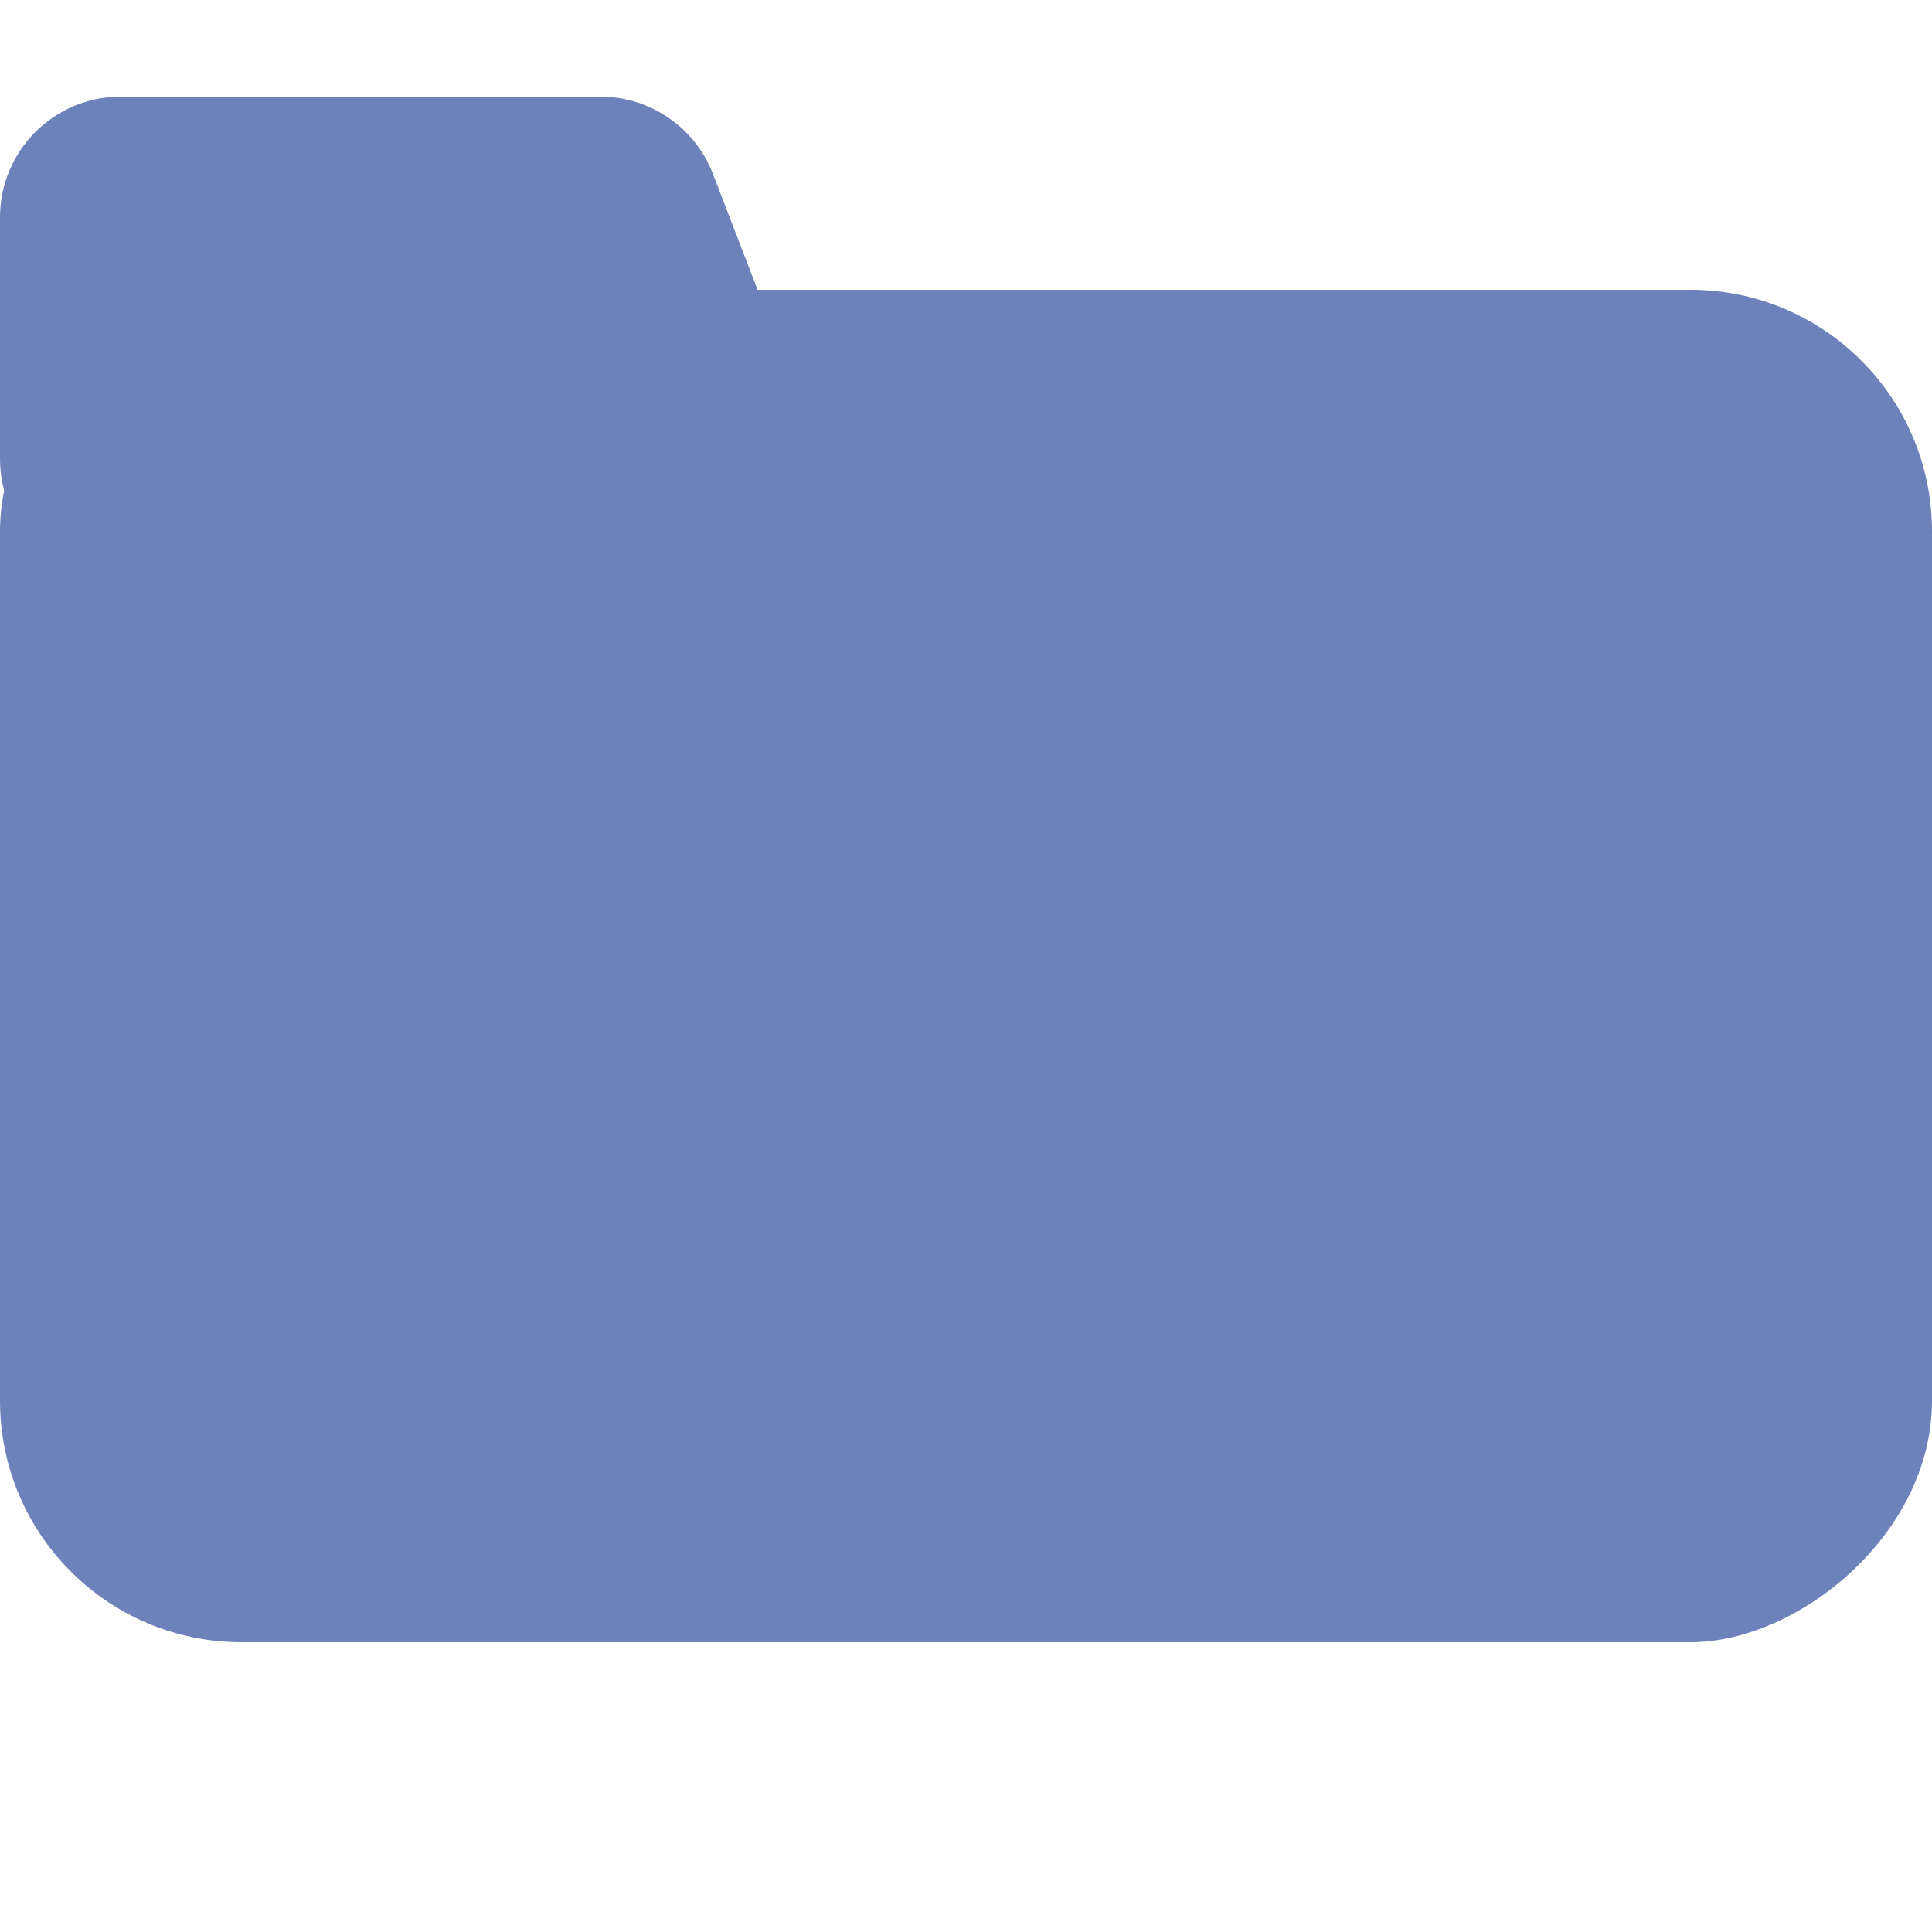 <svg xmlns="http://www.w3.org/2000/svg" width="16" height="16" viewBox="0 0 16 16" fill="none">
  <g clip-path="url(#clip0_2854_13225)">
    <rect x="16" y="2.4" width="11.2" height="16" rx="2" transform="rotate(90 16 2.4)" fill="#6D82BB"/>
    <path d="M0 1.8C0 1.248 0.448 0.8 1 0.8H4.971C5.384 0.8 5.755 1.054 5.904 1.44L6.675 3.44C6.928 4.095 6.445 4.8 5.742 4.8H1C0.448 4.8 0 4.352 0 3.8V1.8Z" fill="#6D82BB"/>
  </g>
  <defs>
    <clipPath id="clip0_2854_13225">
      <rect width="16" height="16" fill="white"/>
    </clipPath>
  </defs>
</svg>